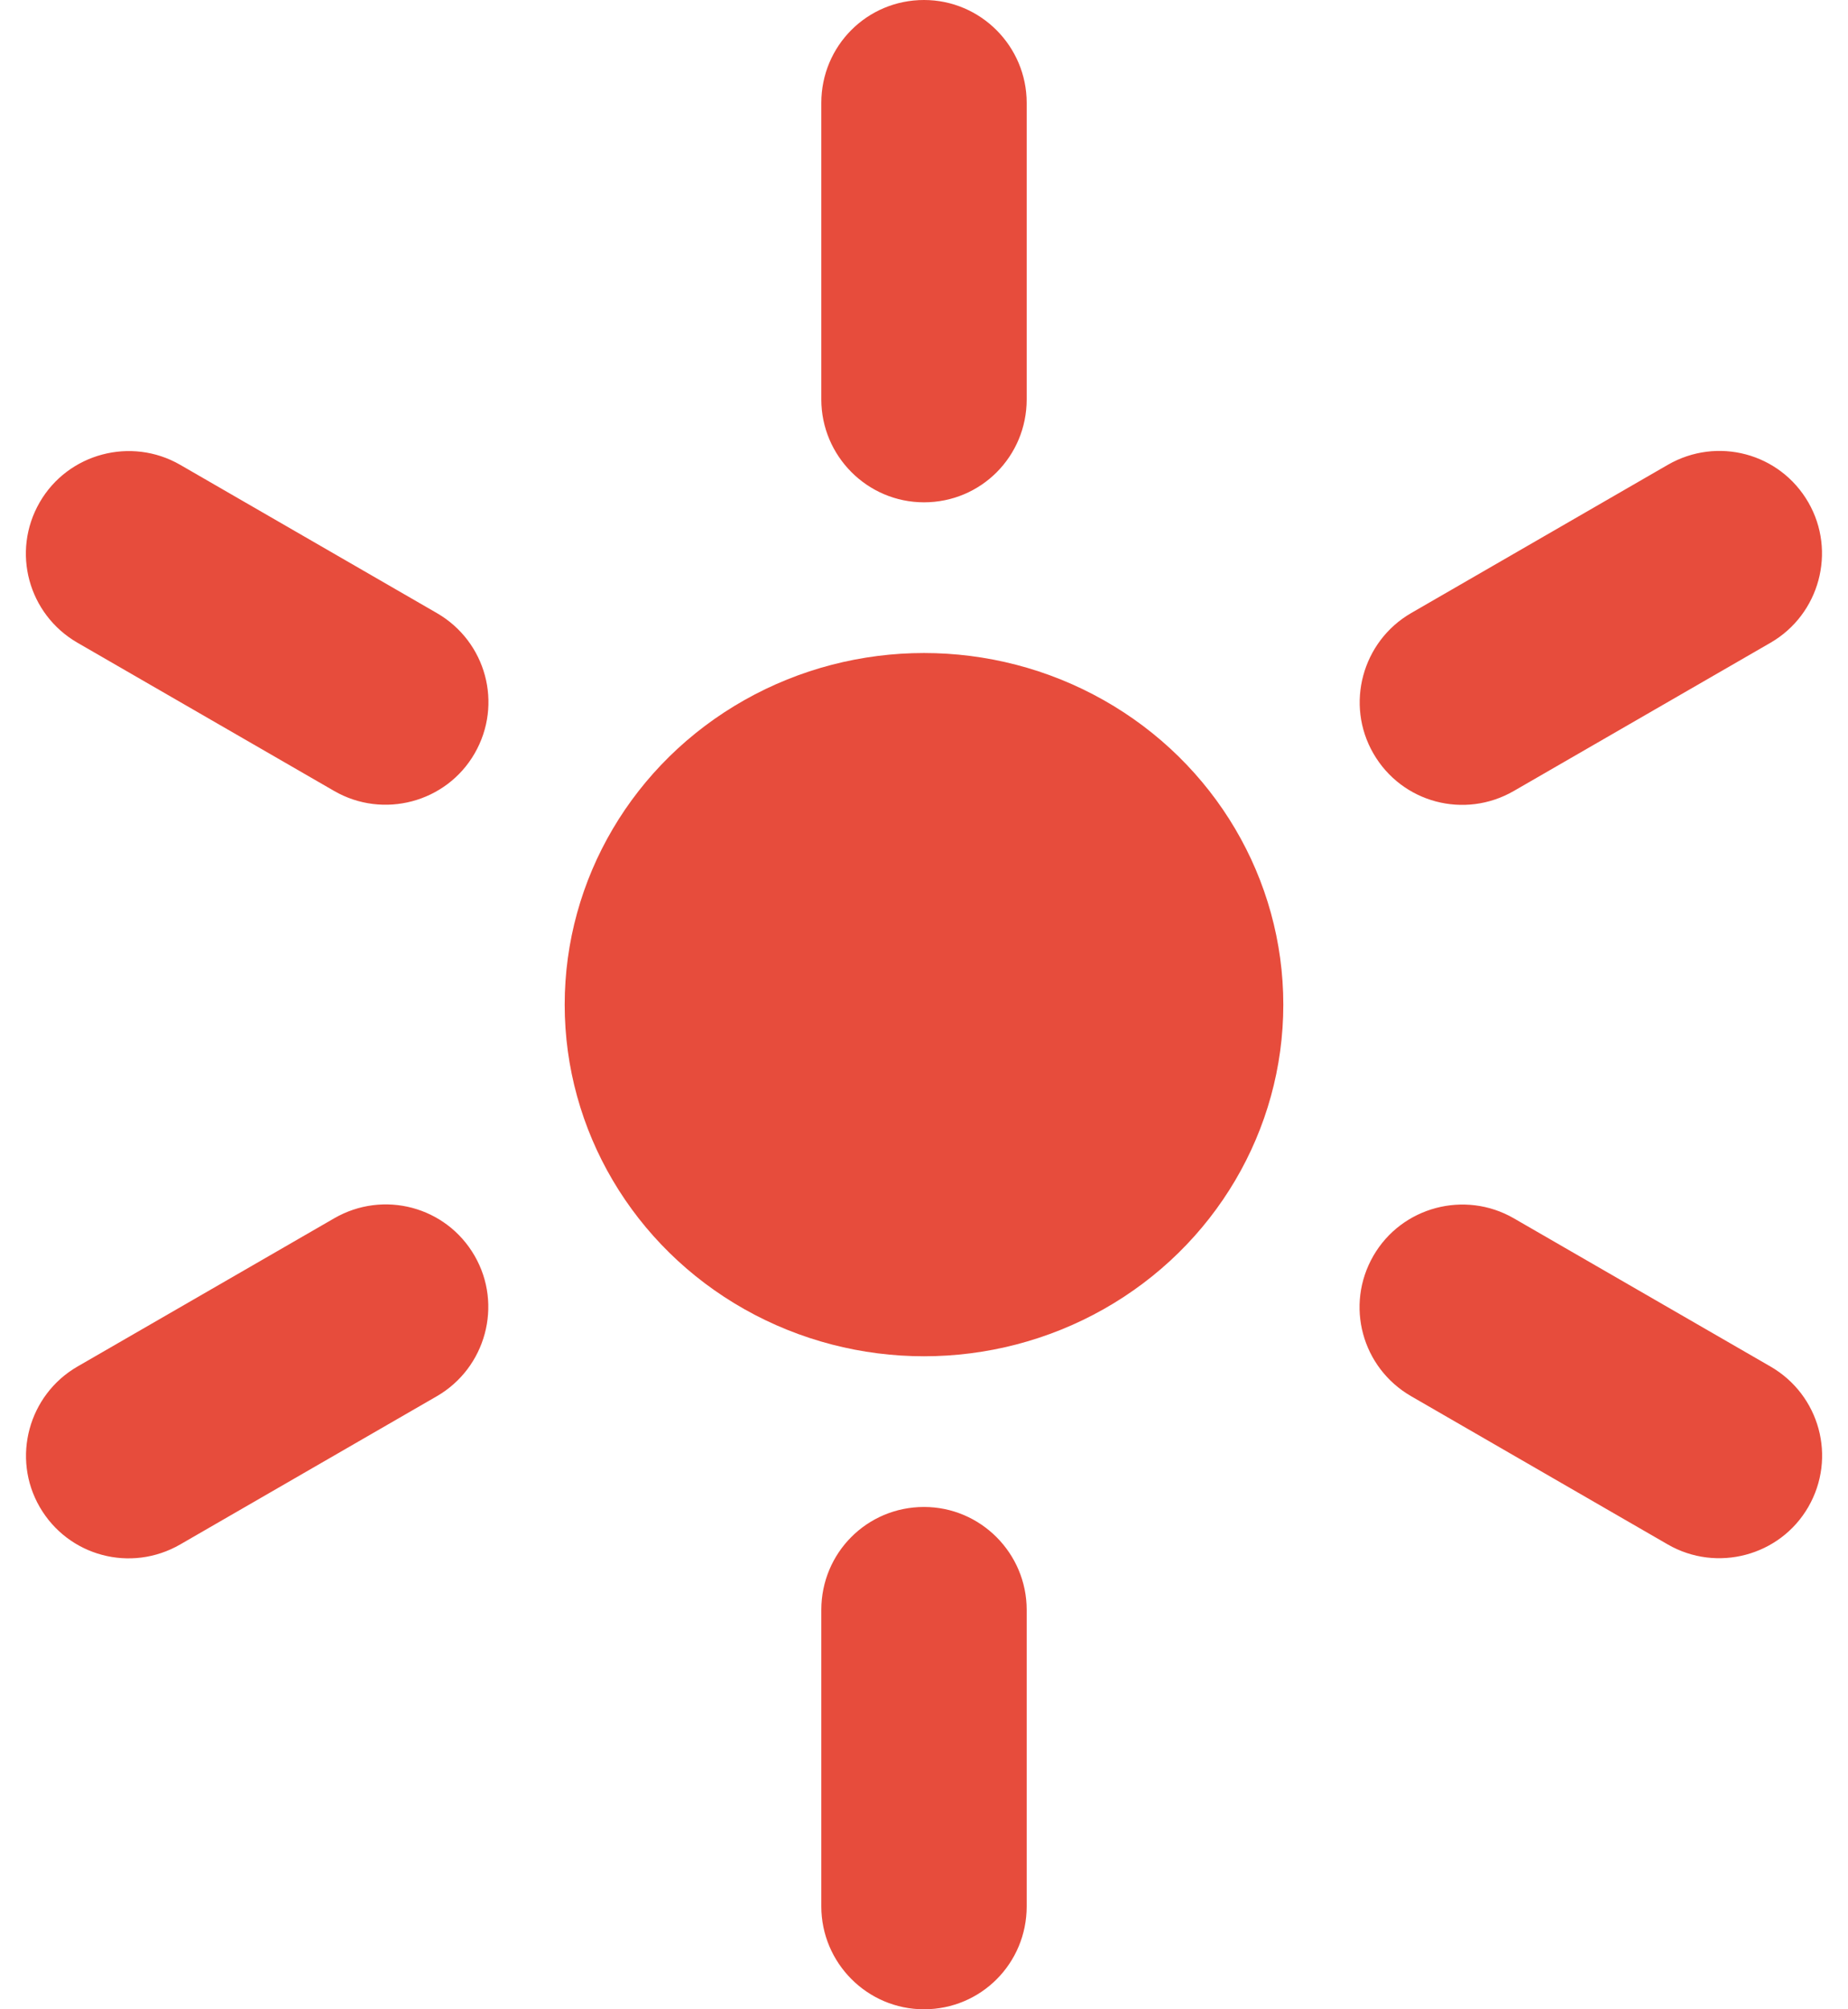 <?xml version="1.0" encoding="UTF-8" standalone="no"?>
<svg width="23px" height="25px" viewBox="0 0 23 25" version="1.1" xmlns="http://www.w3.org/2000/svg" xmlns:xlink="http://www.w3.org/1999/xlink" xmlns:sketch="http://www.bohemiancoding.com/sketch/ns">
    <!-- Generator: Sketch 3.3.1 (12002) - http://www.bohemiancoding.com/sketch -->
    <title>Oval 28 + Rectangle 46 Copy</title>
    <desc>Created with Sketch.</desc>
    <defs></defs>
    <g id="Page-1" stroke="none" stroke-width="1" fill="none" fill-rule="evenodd" sketch:type="MSPage">
        <g id="Oval-28-+-Rectangle-46-Copy" sketch:type="MSLayerGroup" fill="#E74C3C">
            <ellipse id="Oval-28" sketch:type="MSShapeGroup" cx="11.5" cy="12.5" rx="4.472" ry="4.375"></ellipse>
            <path d="M10.222,1.28 C10.222,0.573 10.789,0 11.5,0 C12.206,0 12.778,0.577 12.778,1.28 L12.778,4.97 C12.778,5.677 12.211,6.25 11.5,6.25 C10.794,6.25 10.222,5.673 10.222,4.97 L10.222,1.28 Z M20.758,5.783 C21.371,5.43 22.15,5.635 22.506,6.25 C22.859,6.861 22.645,7.645 22.036,7.997 L18.84,9.842 C18.228,10.195 17.448,9.99 17.093,9.375 C16.74,8.764 16.954,7.98 17.563,7.628 L20.758,5.783 Z M22.036,17.003 C22.648,17.357 22.861,18.135 22.506,18.75 C22.153,19.361 21.367,19.568 20.758,19.217 L17.563,17.372 C16.95,17.018 16.738,16.24 17.093,15.625 C17.446,15.014 18.231,14.807 18.84,15.158 L22.036,17.003 Z M12.778,23.72 C12.778,24.427 12.211,25 11.5,25 C10.794,25 10.222,24.423 10.222,23.72 L10.222,20.03 C10.222,19.323 10.789,18.75 11.5,18.75 C12.206,18.75 12.778,19.327 12.778,20.03 L12.778,23.72 Z M2.242,19.217 C1.629,19.57 0.85,19.365 0.494,18.75 C0.141,18.139 0.355,17.355 0.964,17.003 L4.16,15.158 C4.772,14.805 5.552,15.01 5.907,15.625 C6.26,16.236 6.046,17.02 5.437,17.372 L2.242,19.217 Z M0.964,7.997 C0.352,7.643 0.139,6.865 0.494,6.25 C0.847,5.639 1.633,5.432 2.242,5.783 L5.437,7.628 C6.05,7.982 6.262,8.76 5.907,9.375 C5.554,9.986 4.769,10.193 4.16,9.842 L0.964,7.997 Z" id="Rectangle-46" sketch:type="MSShapeGroup"></path>
        </g>
    </g>
</svg>
